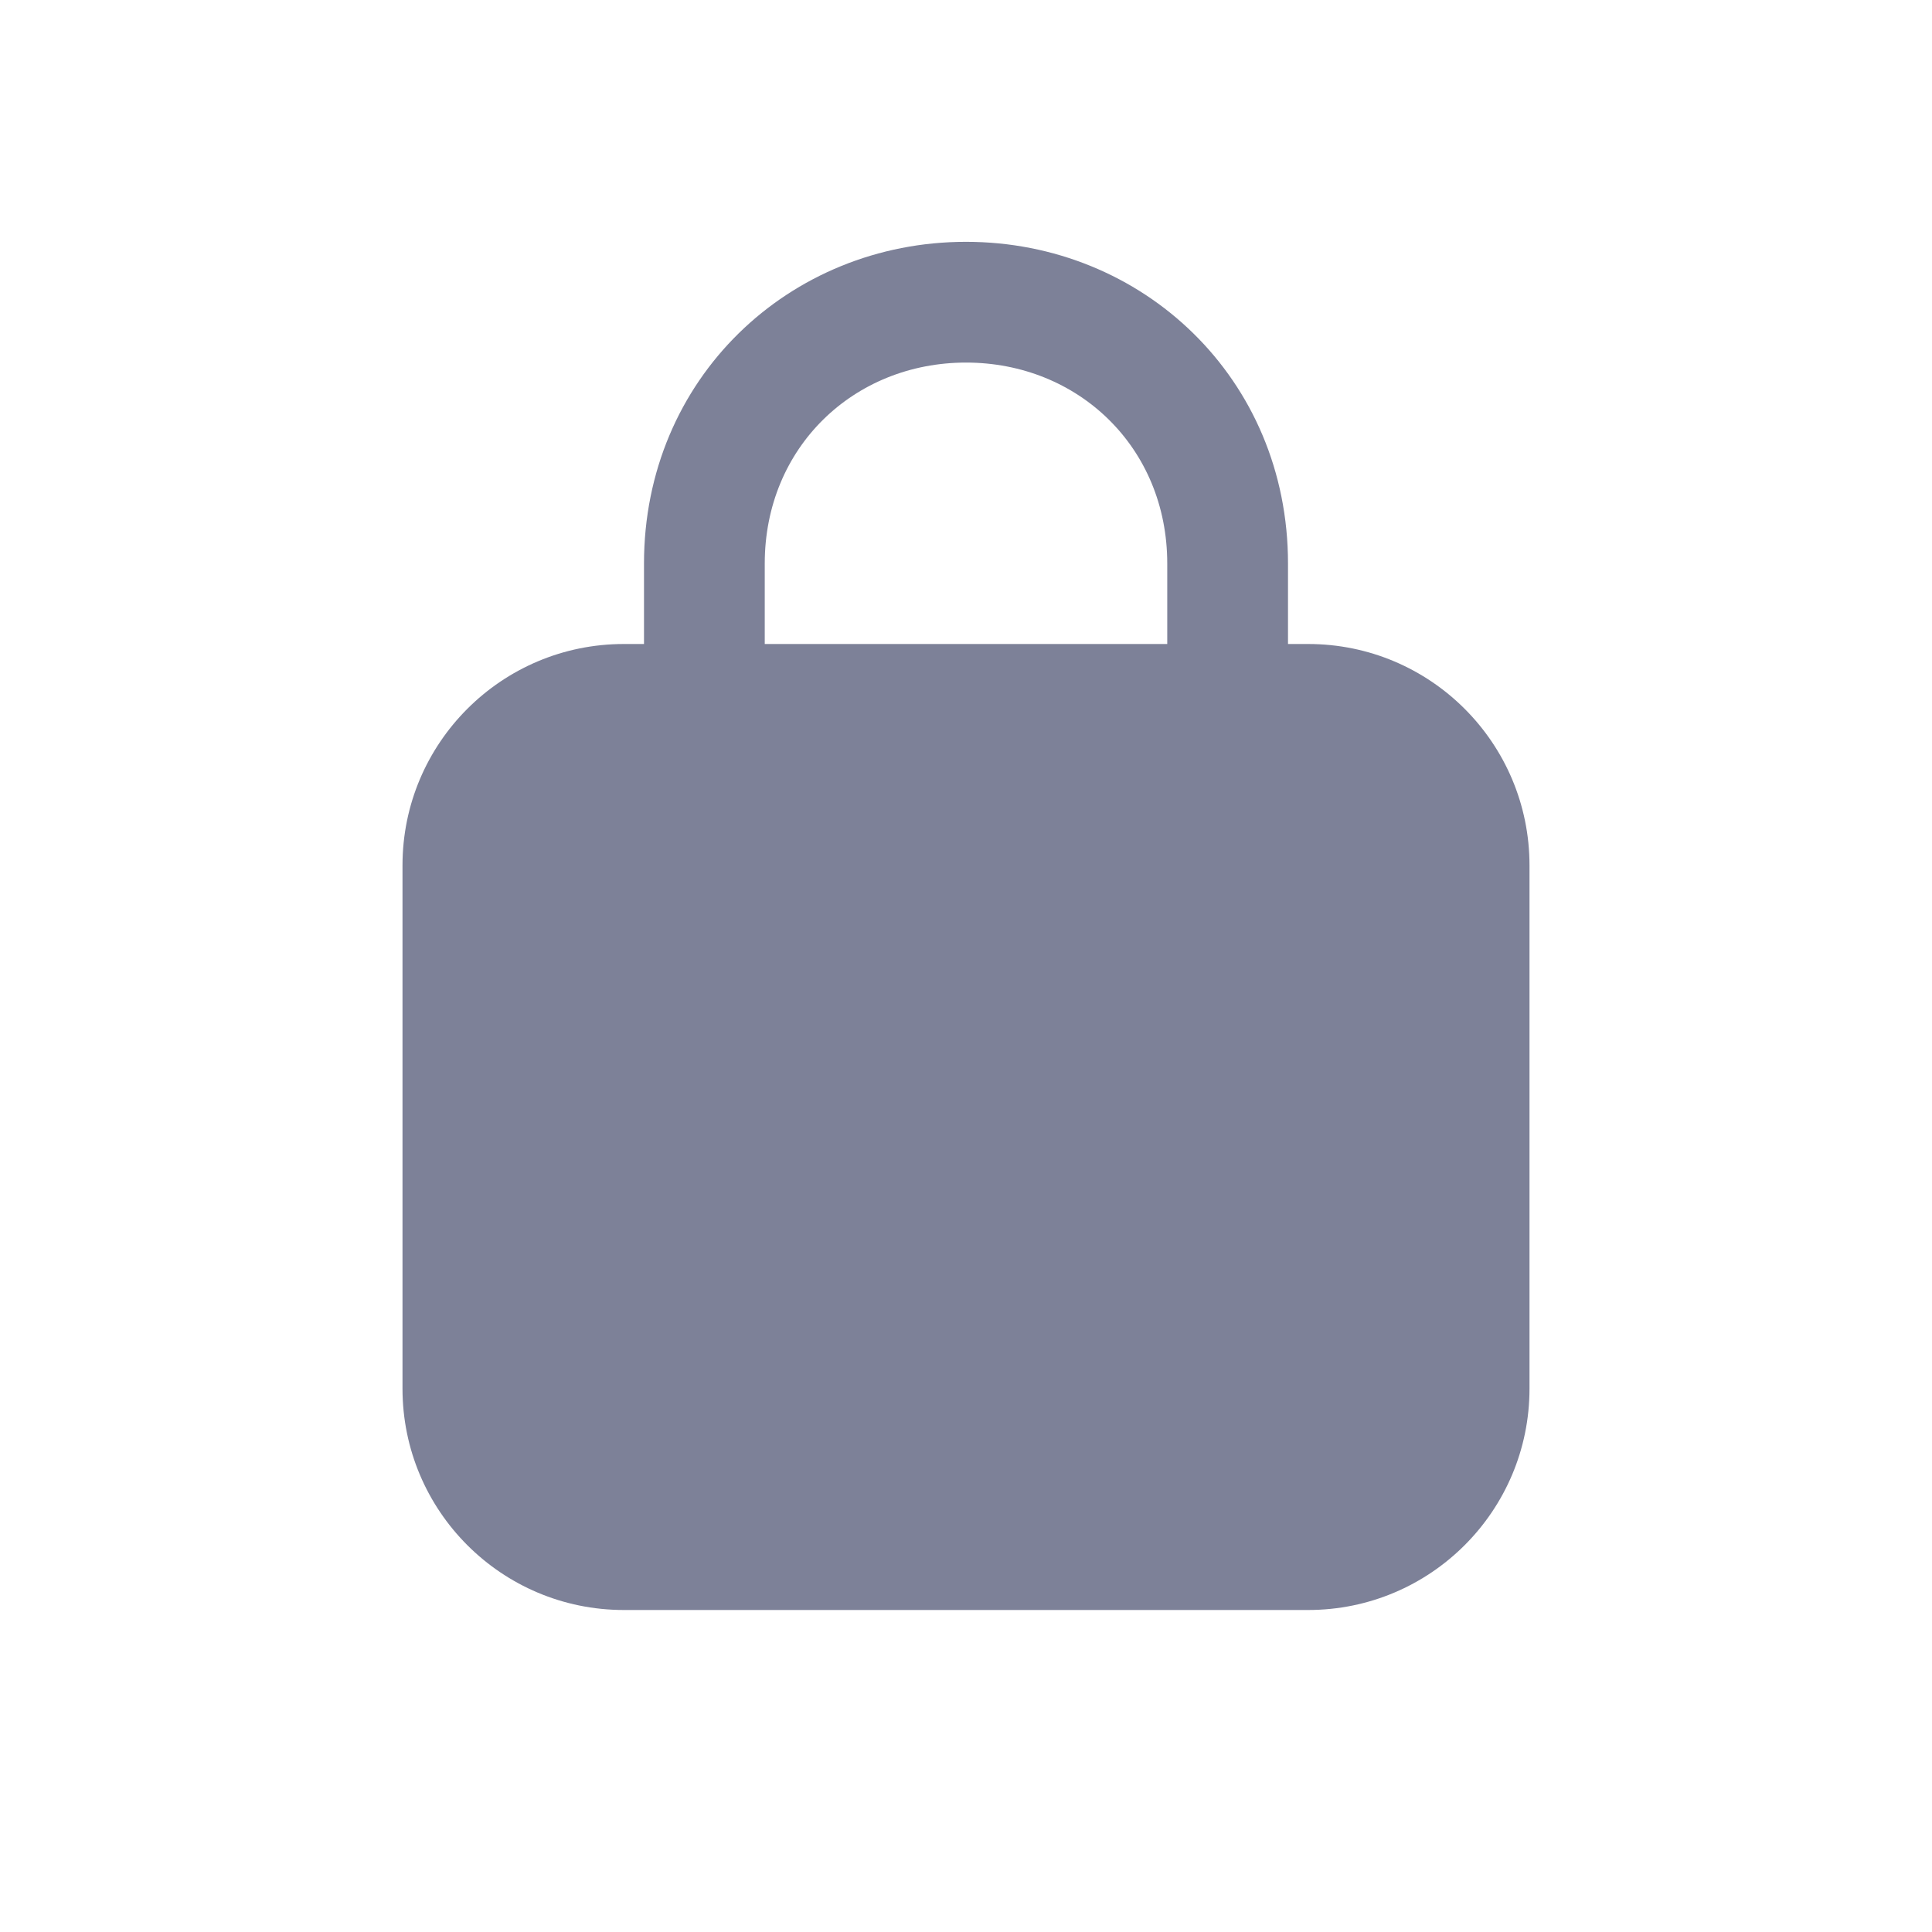 <svg width="24" height="24" viewBox="0 0 24 24" fill="none" xmlns="http://www.w3.org/2000/svg">
<path fill-rule="evenodd" clip-rule="evenodd" d="M16 8V7C16 4.704 14.197 3.004 12 3.004C9.803 3.004 8 4.704 8 7V8H7.75C6.231 8 5 9.231 5 10.75V17.25C5 18.769 6.231 20 7.75 20H16.25C17.769 20 19 18.769 19 17.25V10.75C19 9.231 17.769 8 16.25 8H16ZM12 4.504C10.607 4.504 9.5 5.557 9.5 7V8H14.5V7C14.5 5.557 13.393 4.504 12 4.504Z" fill="#7D8198"/>
</svg>
